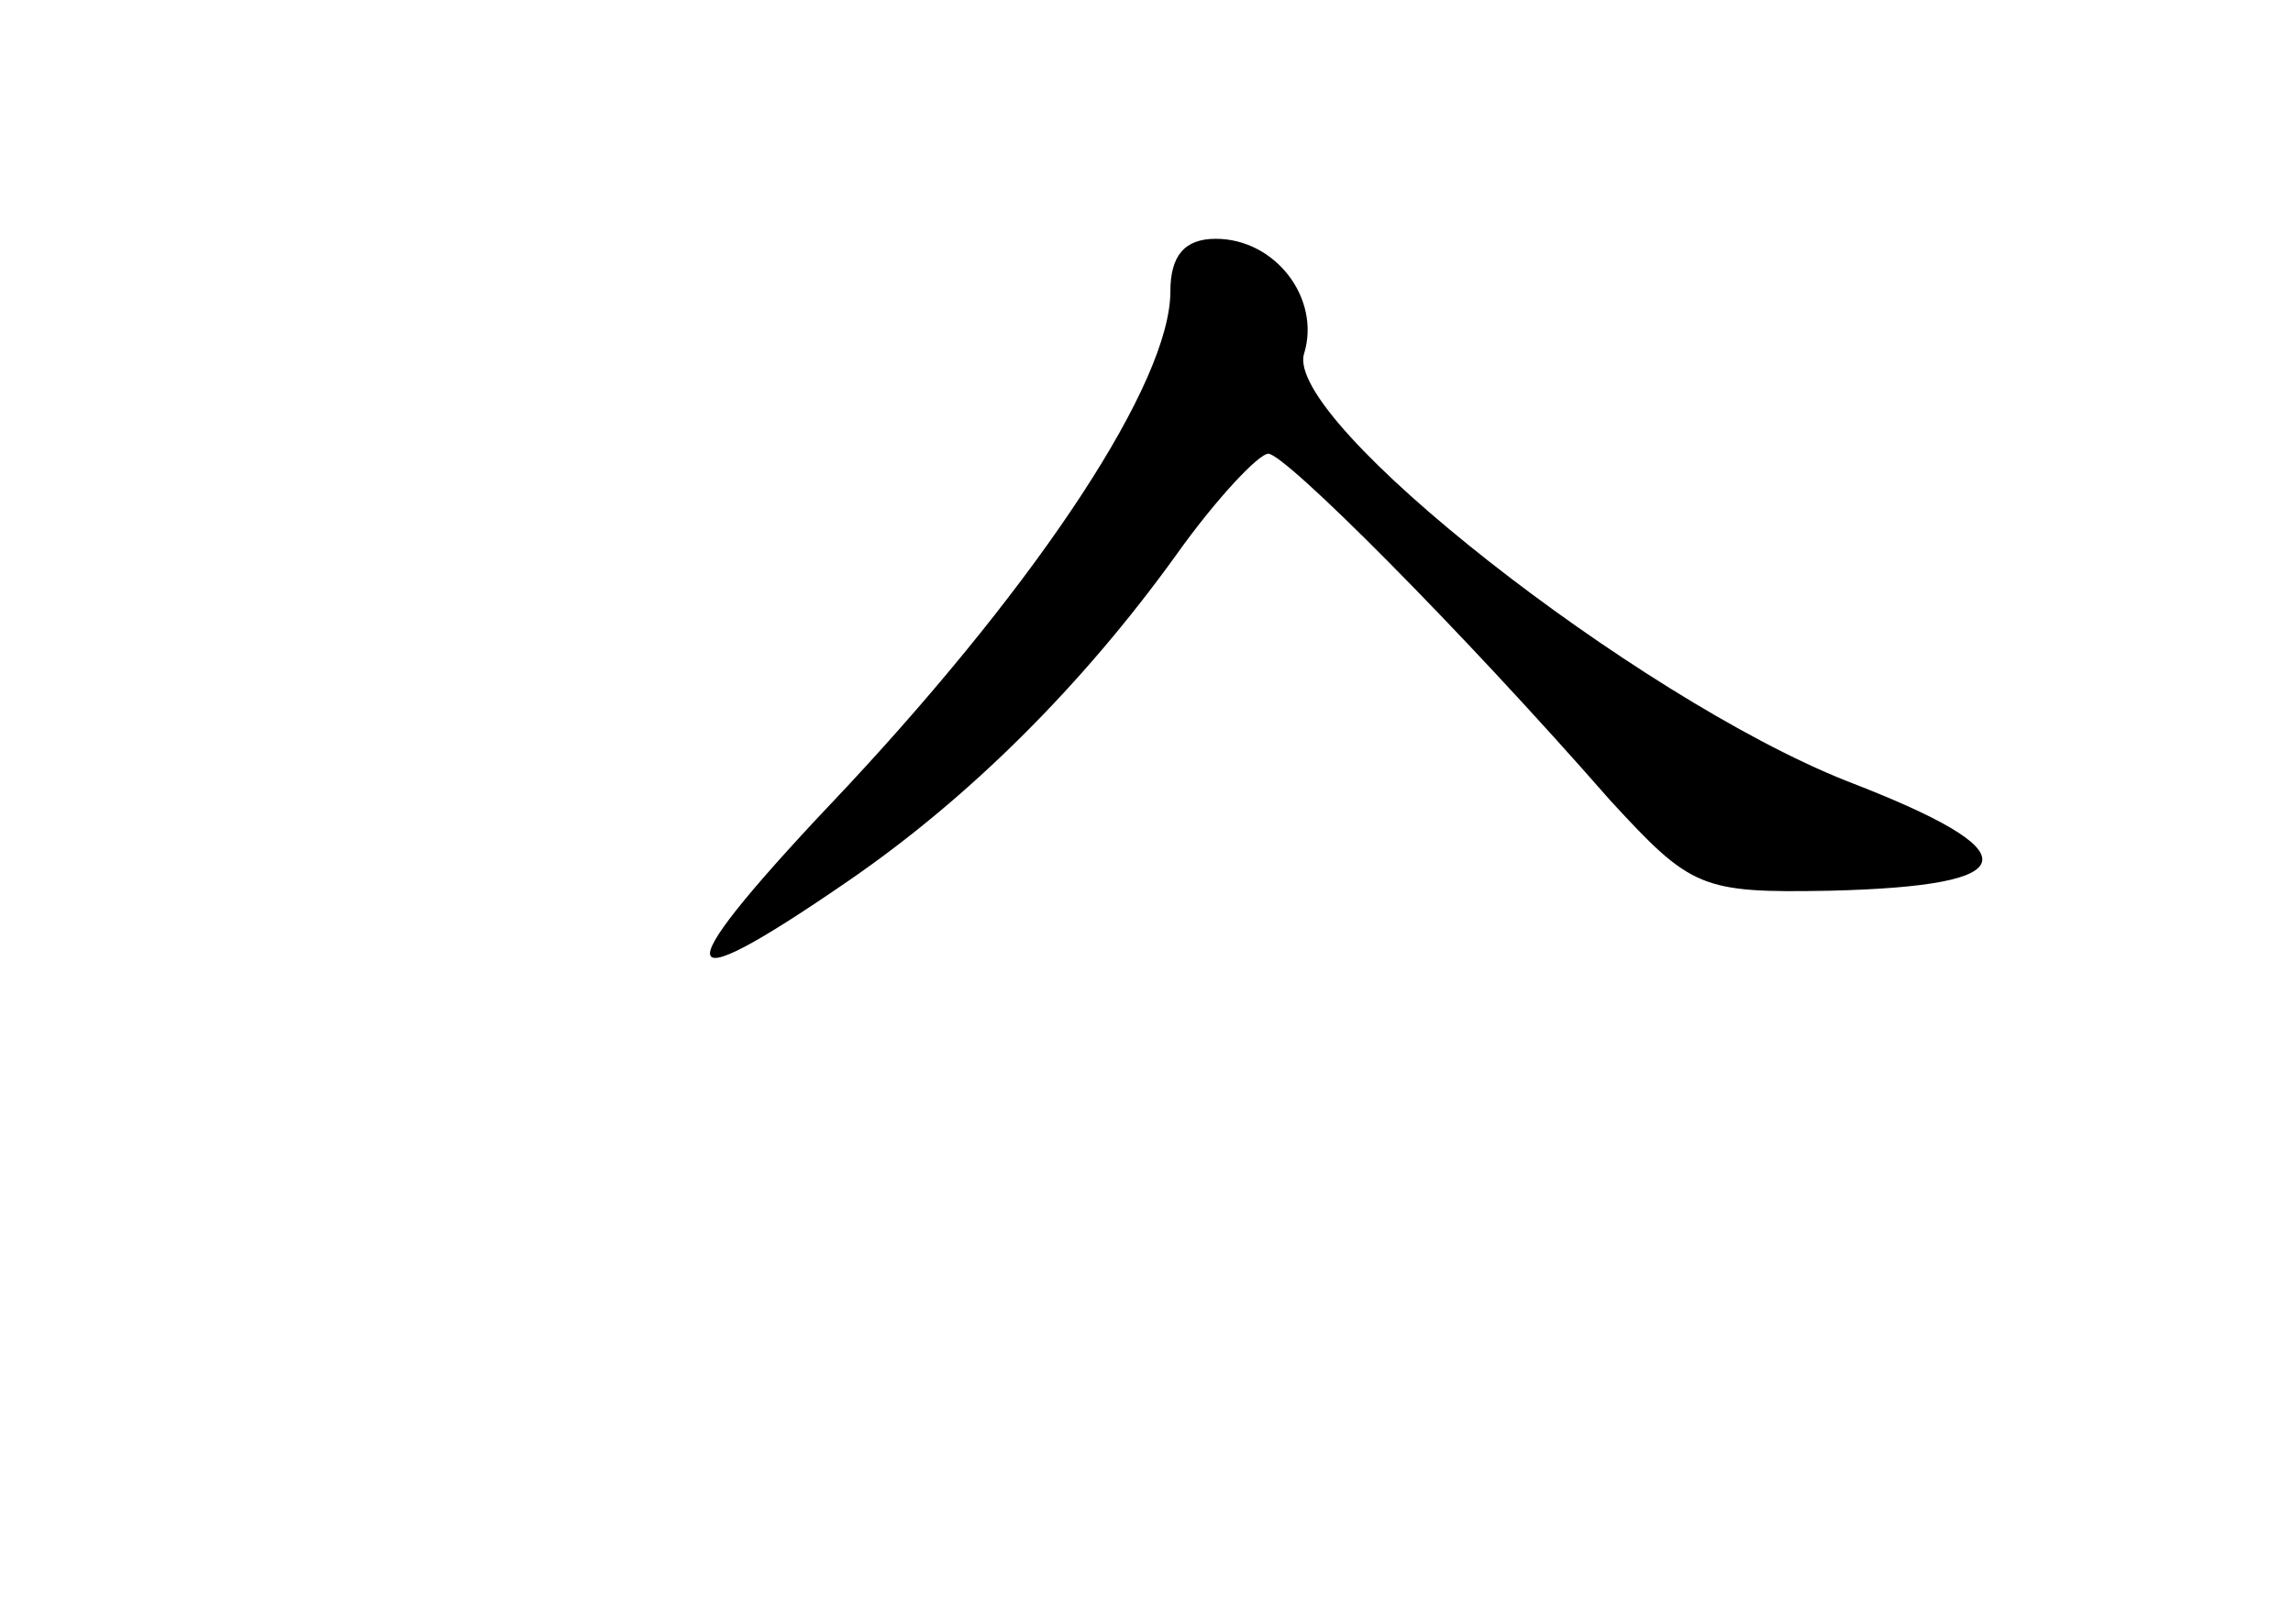 <?xml version="1.0" standalone="no"?>
<!DOCTYPE svg PUBLIC "-//W3C//DTD SVG 20010904//EN"
 "http://www.w3.org/TR/2001/REC-SVG-20010904/DTD/svg10.dtd">
<svg version="1.0" xmlns="http://www.w3.org/2000/svg"
 width="96pt" height="68pt" viewBox="0 0 96 68"
 preserveAspectRatio="xMidYMid meet">
<g transform="translate(0,68) scale(0.1,-0.1)"
fill="#000000" stroke="none">
<path d="M490 558 c0 -38 -54 -120 -135 -207 -77 -81 -77 -93 0 -40 51 35 98
82 137 136 17 24 35 43 39 43 7 0 80 -73 143 -145 34 -37 38 -39 92 -38 83 2
85 16 7 46 -88 35 -236 151 -227 179 7 23 -12 48 -37 48 -13 0 -19 -7 -19 -22z"/>
</g>
</svg>
